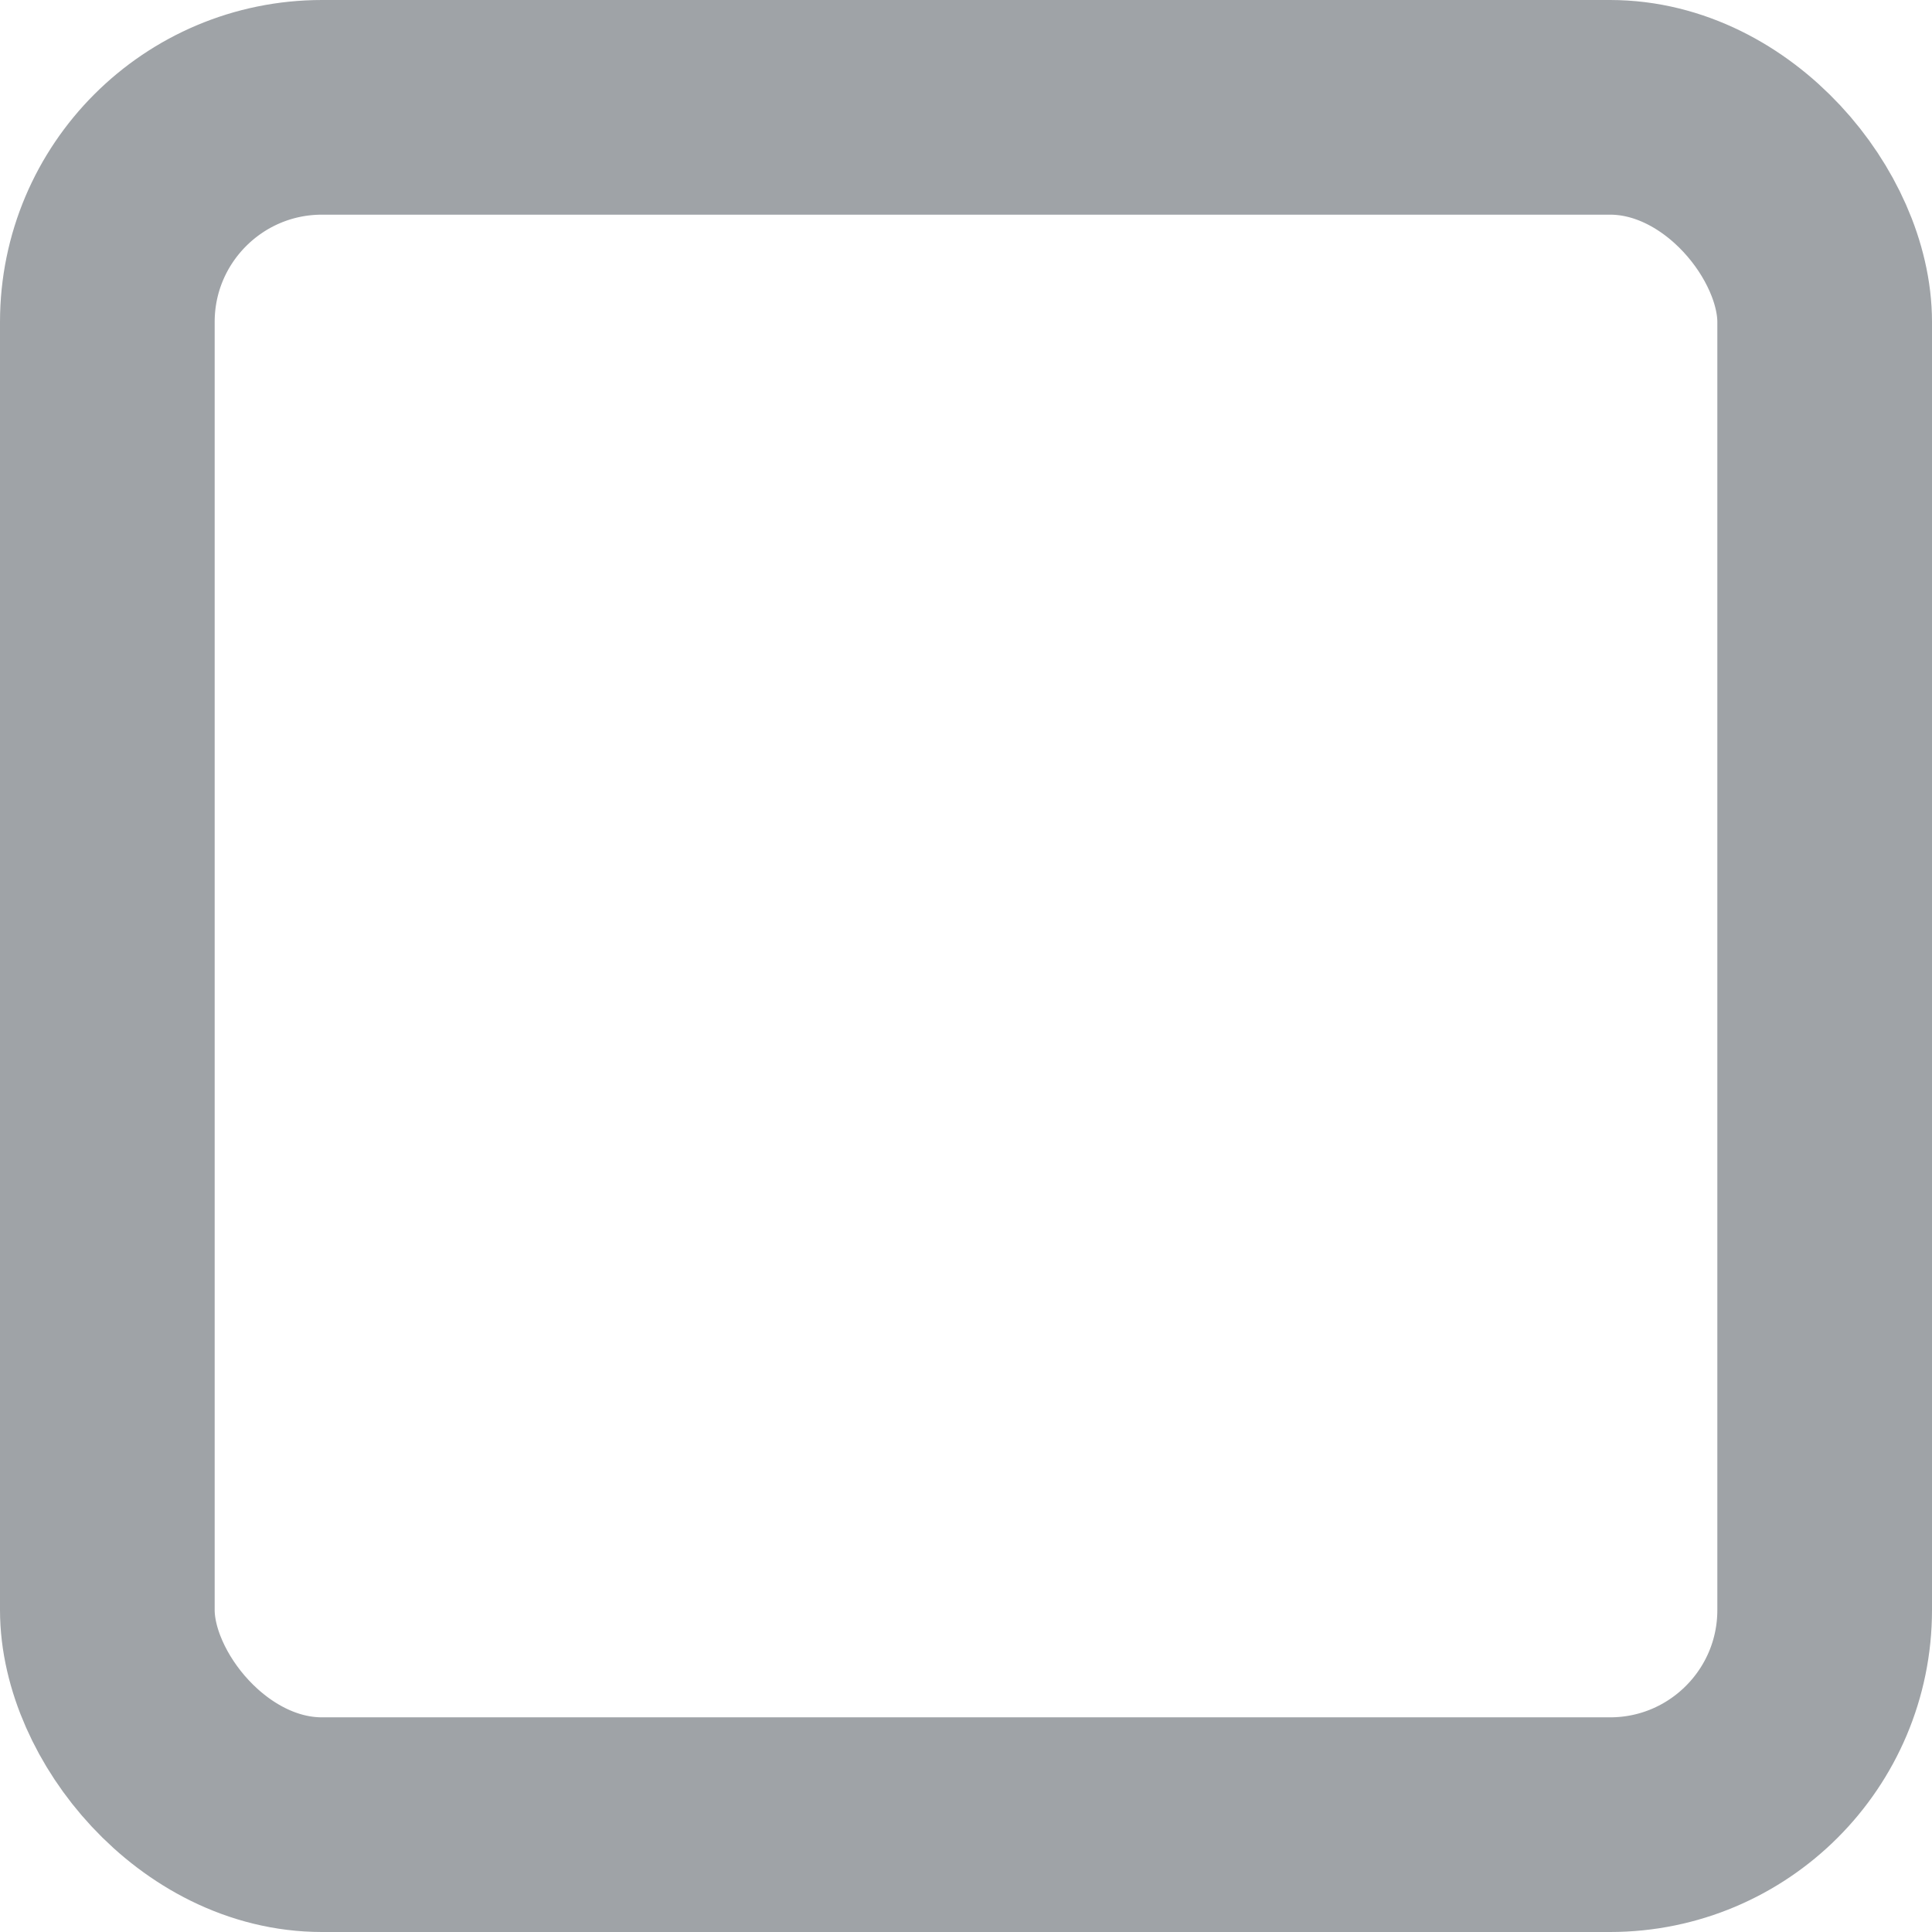 <?xml version="1.0" encoding="UTF-8"?>
<svg width="18px" height="18px" viewBox="0 0 18 18" version="1.1" xmlns="http://www.w3.org/2000/svg" xmlns:xlink="http://www.w3.org/1999/xlink">
    <!-- Generator: sketchtool 49 (51002) - http://www.bohemiancoding.com/sketch -->
    <title>FE59499A-2FC3-42FA-B46D-610A26635CAA</title>
    <desc>Created with sketchtool.</desc>
    <defs></defs>
    <g id="Assets" stroke="none" stroke-width="1" fill="none" fill-rule="evenodd">
        <g id="assets" transform="translate(-200, -1357)" stroke="#9FA3A7" stroke-width="2">
            <g id="checkbox-unchecked" transform="translate(200, 1357)">
                <rect id="Rectangle-path" x="1" y="1" width="16" height="16" rx="2"></rect>
            </g>
        </g>
    </g>
</svg>